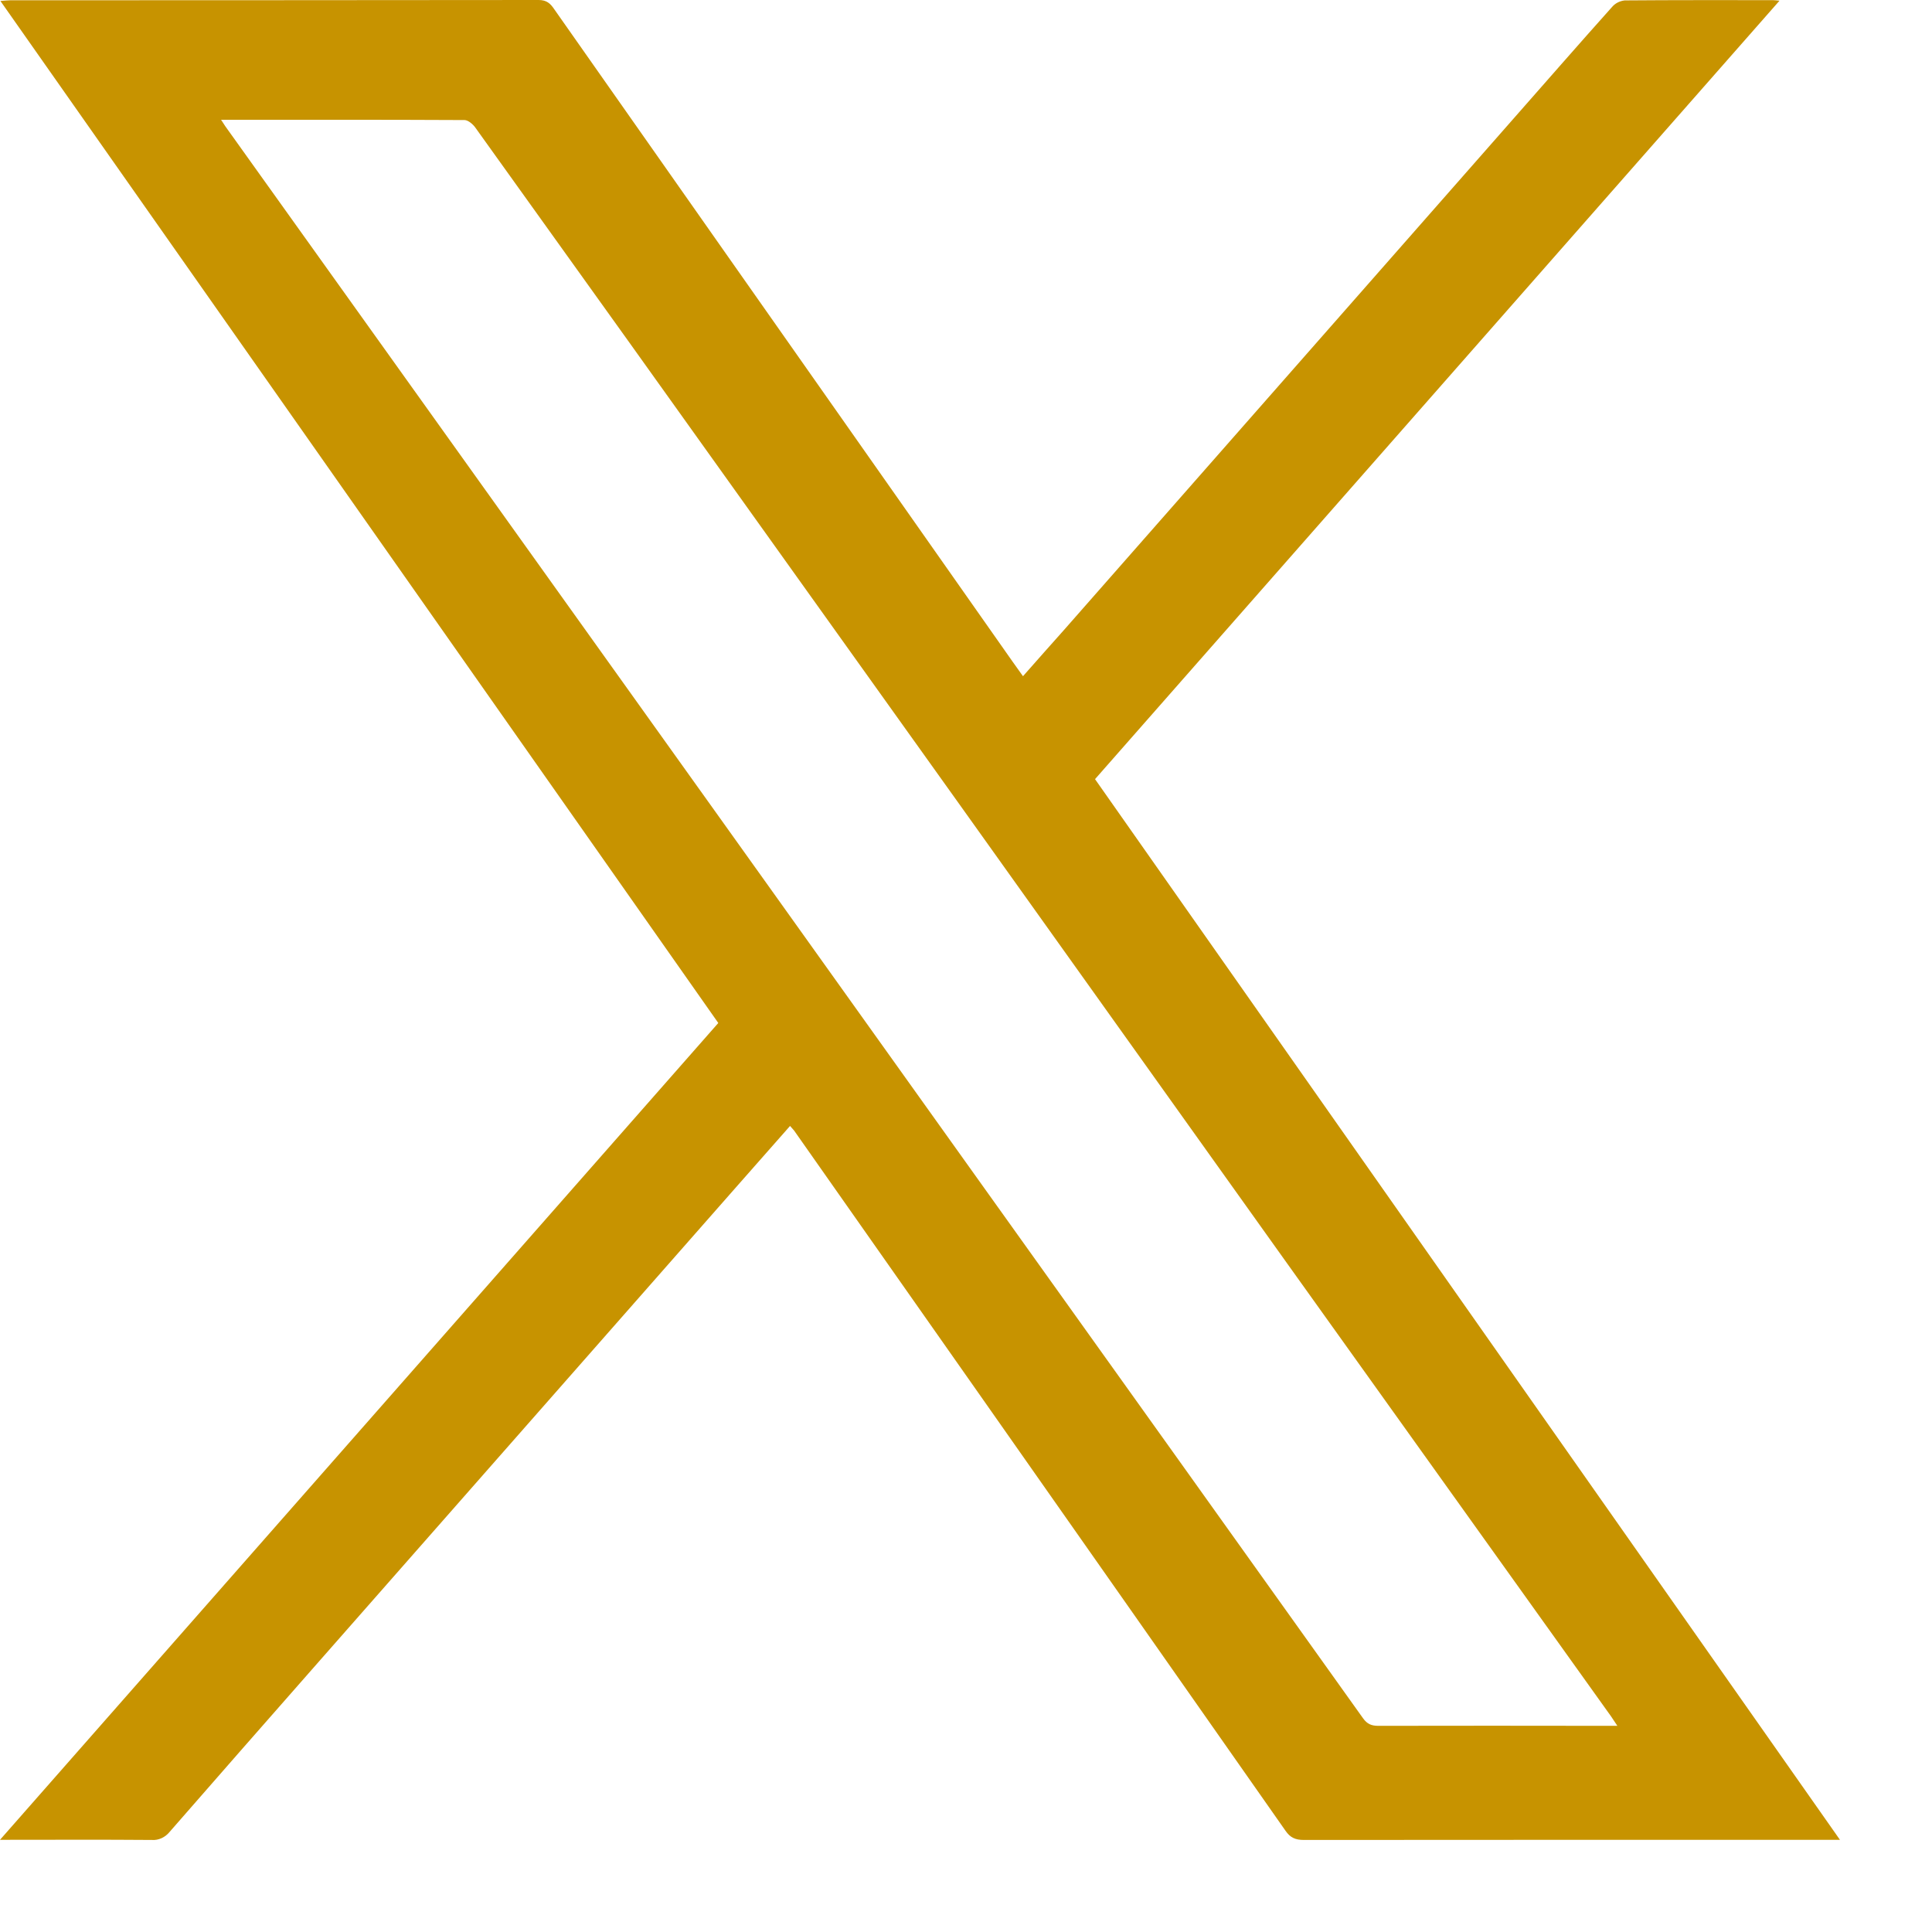 <svg width="14" height="14" viewBox="0 0 14 14" fill="none" xmlns="http://www.w3.org/2000/svg">
<path d="M13.333 13.332H13.255C11.986 13.332 10.717 13.332 9.448 13.333C9.387 13.333 9.349 13.316 9.315 13.266C8.587 12.227 7.859 11.189 7.13 10.151C6.671 9.498 6.213 8.845 5.754 8.192C5.745 8.181 5.735 8.17 5.725 8.159L5.332 8.605C4.309 9.769 3.285 10.933 2.261 12.097C1.916 12.489 1.571 12.883 1.227 13.277C1.212 13.295 1.193 13.31 1.171 13.32C1.149 13.33 1.125 13.335 1.101 13.333C0.74 13.33 0.38 13.332 0 13.332L5.205 7.413L0.003 0.007C0.033 0.005 0.054 0.002 0.074 0.002C1.351 0.002 2.627 0.001 3.903 0C3.961 0 3.988 0.025 4.015 0.065C4.424 0.648 4.833 1.23 5.242 1.812C5.915 2.769 6.587 3.726 7.26 4.684C7.309 4.754 7.358 4.824 7.413 4.9C7.515 4.784 7.613 4.674 7.711 4.564L10.947 0.883C11.192 0.605 11.435 0.326 11.682 0.05C11.705 0.023 11.738 0.007 11.773 0.003C12.131 -0 12.489 0.001 12.847 0.001C12.858 0.001 12.87 0.003 12.895 0.005L7.935 5.646L13.333 13.332ZM1.602 0.868C1.617 0.89 1.624 0.902 1.632 0.914C2.291 1.835 2.95 2.757 3.609 3.679C4.778 5.314 5.947 6.949 7.115 8.585C8.036 9.873 8.957 11.162 9.877 12.451C9.907 12.493 9.938 12.506 9.987 12.506C10.538 12.505 11.088 12.505 11.639 12.506H11.72C11.698 12.473 11.686 12.455 11.674 12.437C10.887 11.337 10.1 10.237 9.314 9.137C8.521 8.026 7.728 6.915 6.935 5.804C6.143 4.696 5.351 3.588 4.559 2.48C4.187 1.961 3.816 1.443 3.444 0.924C3.427 0.9 3.393 0.871 3.367 0.87C2.784 0.867 2.201 0.868 1.602 0.868Z" fill="#C79300"/>
</svg>
